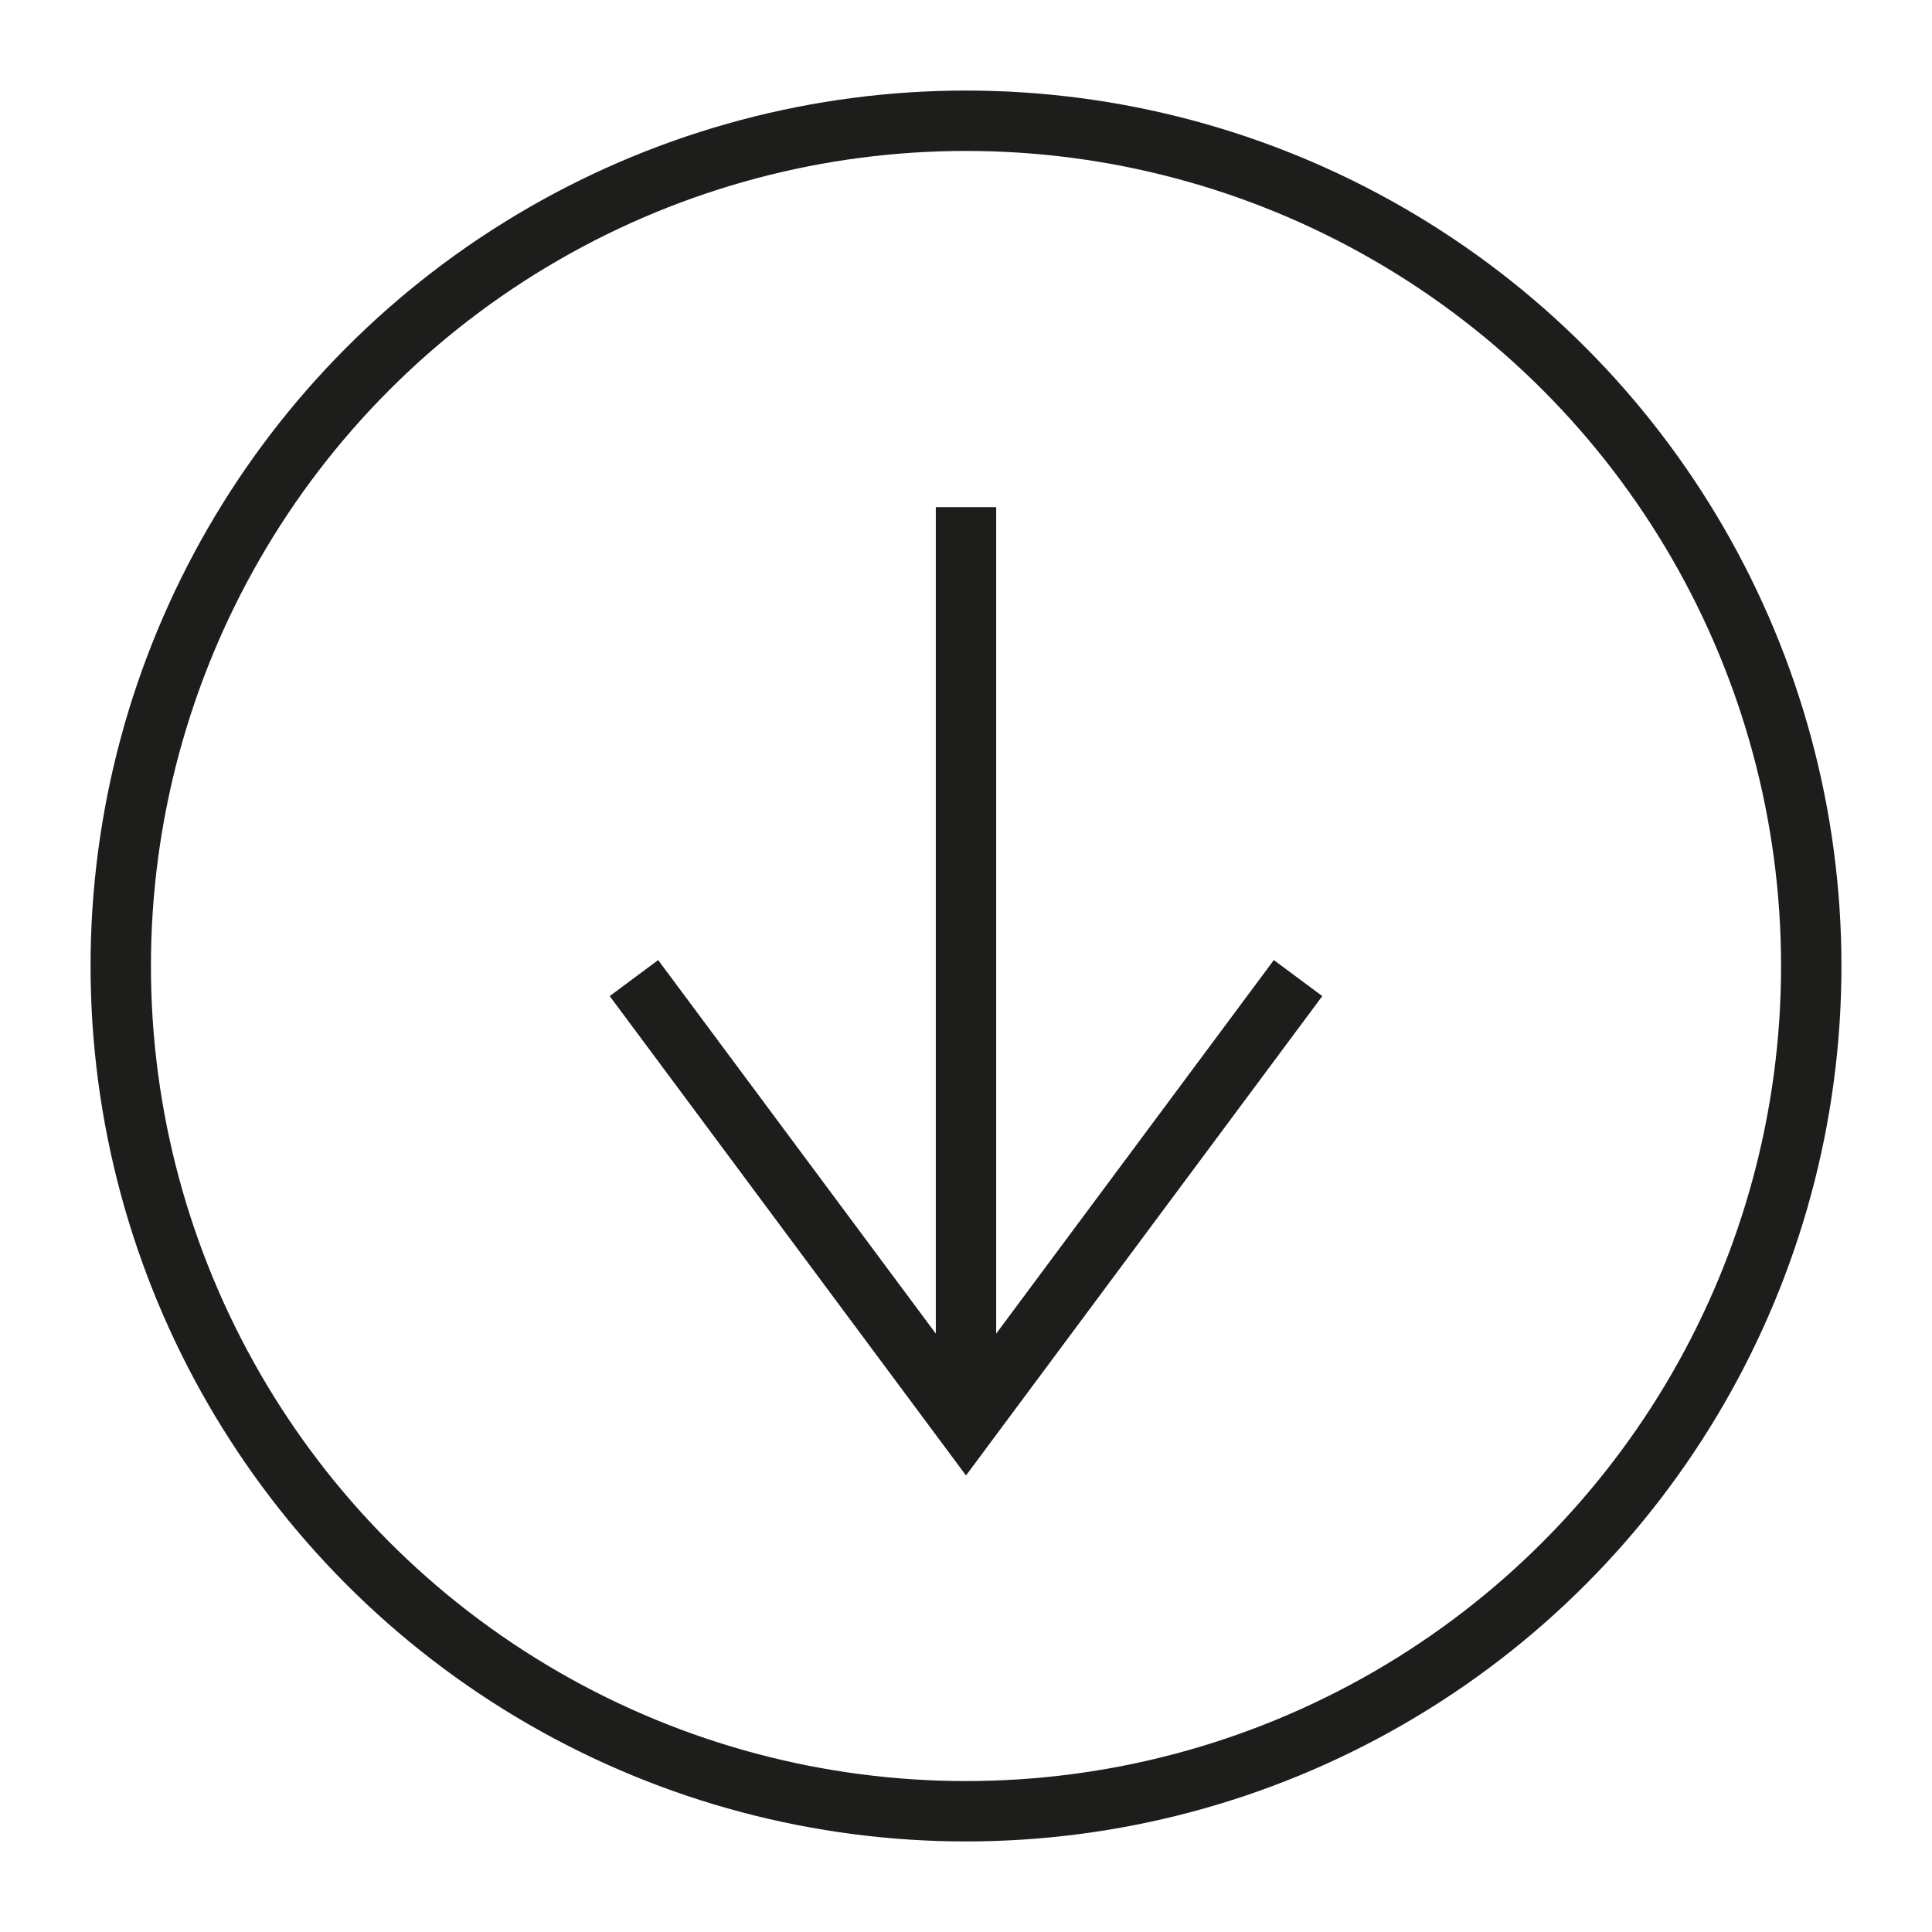 <?xml version="1.0" ?><!DOCTYPE svg  PUBLIC '-//W3C//DTD SVG 1.1//EN'  'http://www.w3.org/Graphics/SVG/1.1/DTD/svg11.dtd'><svg enable-background="new 0 0 32 32" version="1.1" viewBox="0 0 32 32" xml:space="preserve" xmlns="http://www.w3.org/2000/svg" xmlns:xlink="http://www.w3.org/1999/xlink"><g><g id="Grid"/><g id="Chevron_Up"/><g id="Chevron_Left"/><g id="Chevron_Down"/><g id="Chevron_Right"/><g id="Keyboard_Up"><circle cx="16" cy="16" fill="none" r="14" stroke="#1D1D1B" stroke-miterlimit="10"/><g><polyline fill="none" points="10.5,16.2 16,23.6 21.5,16.2     " stroke="#1D1D1B" stroke-miterlimit="10"/><line fill="none" stroke="#1D1D1B" stroke-miterlimit="10" x1="16" x2="16" y1="23.6" y2="8.4"/></g></g><g id="Keyboard_Left"/><g id="Keyboard_Right"/><g id="Keyboard_Up_1_"/><g id="Check"/><g id="Delete"/></g></svg>